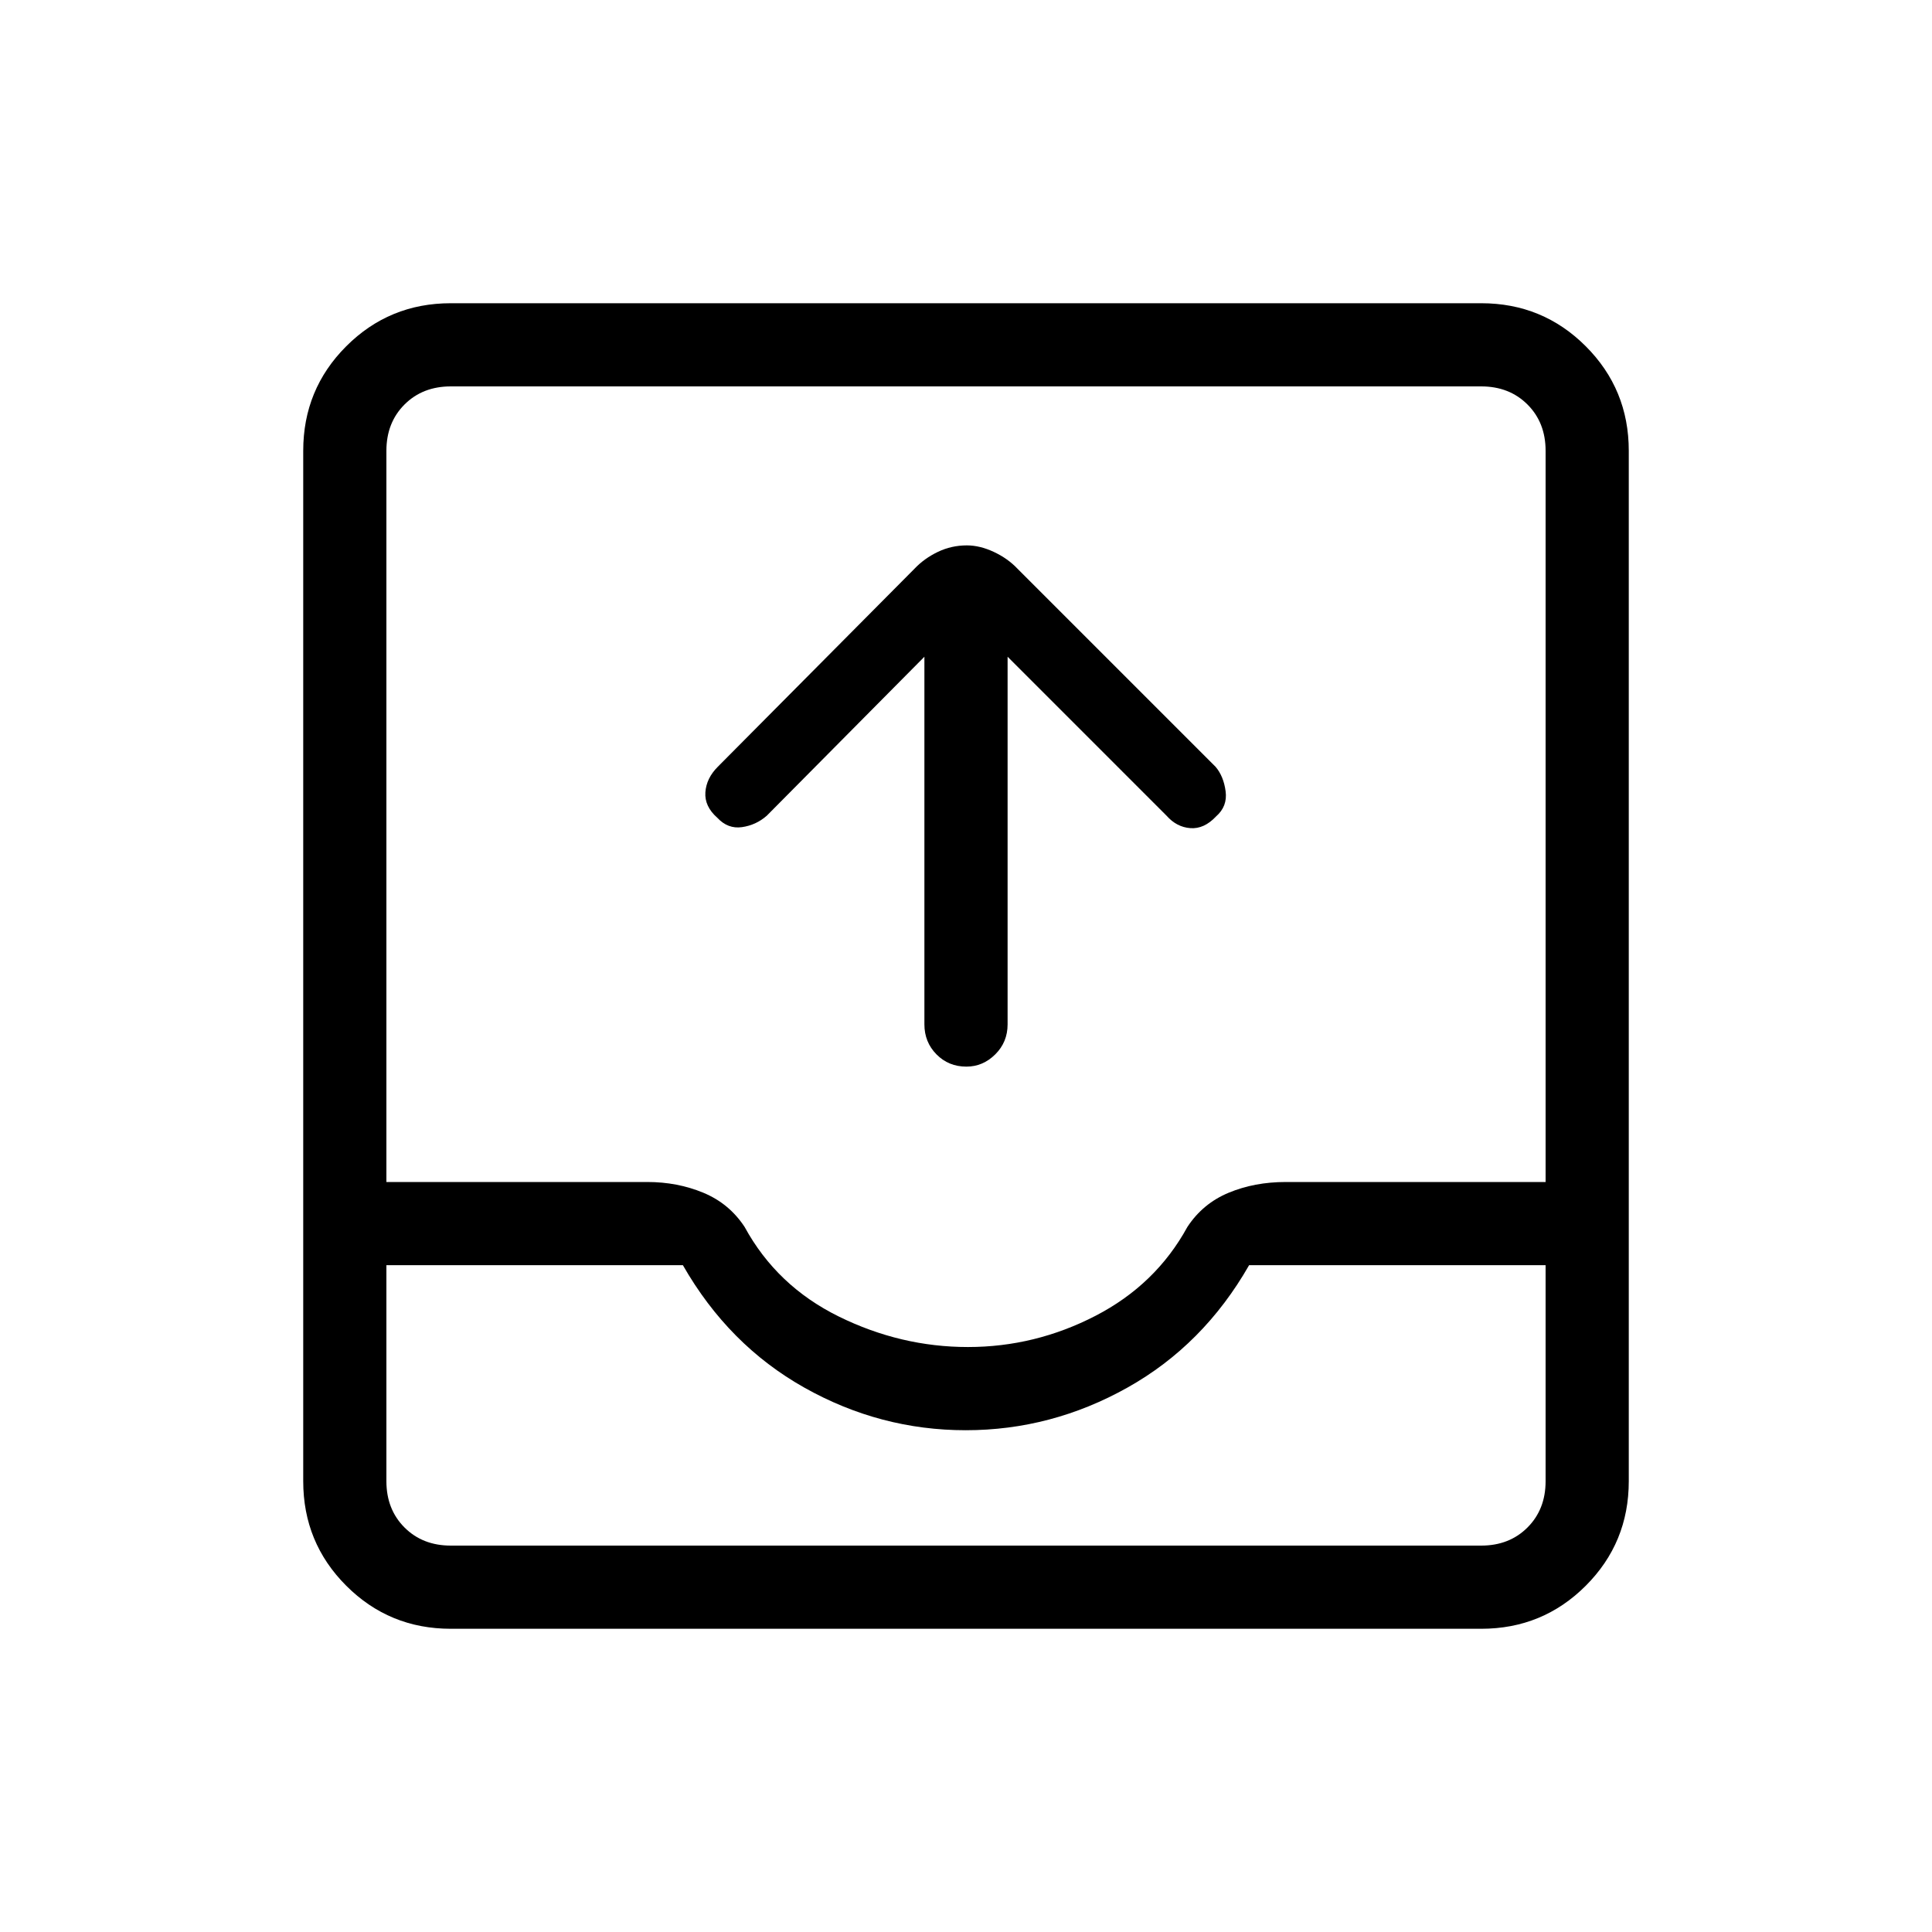 <svg xmlns="http://www.w3.org/2000/svg" height="40" viewBox="0 -960 960 960" width="40"><path d="m459.33-633.67-78.33 79q-5.33 4.67-12.33 5.67t-12.26-4.67q-6.41-5.66-5.91-12.66t6.17-12.67l97.81-98.48q4.78-5.04 11.51-8.28 6.74-3.24 14.43-3.24 6.48 0 13.4 3.24t11.7 8.28L604-579q4 4.67 5 12.17t-4.74 12.5q-5.93 6.33-12.76 5.83t-11.83-6.17l-79-79V-451q0 8.82-6.13 14.91T480.2-430q-8.87 0-14.87-6.09t-6-14.91v-182.67ZM224-150.67q-30.57 0-51.95-21.38-21.38-21.38-21.38-51.95v-512q0-30.57 21.38-51.95 21.38-21.38 51.95-21.38h512q30.57 0 51.95 21.38 21.38 21.38 21.38 51.95v512q0 30.57-21.38 51.95-21.38 21.38-51.95 21.38H224Zm0-41.33h512q14 0 23-9t9-23v-107.33H620.67Q598-291.67 560.2-270.5t-80.34 21.17q-42.53 0-80.19-21.17-37.67-21.17-60.34-60.83H192V-224q0 14 9 23t23 9Zm256.96-98.67q33.37 0 63.37-15.5T590-350.33q7.67-11.67 20.51-17 12.85-5.34 28.3-5.34H768V-736q0-14-9-23t-23-9H224q-14 0-23 9t-9 23v363.33h129.67q14.97 0 27.82 5.34 12.84 5.33 20.51 17 16 29.33 46.79 44.5 30.79 15.16 64.17 15.16ZM224-192h-32 576-544Z"/></svg>
